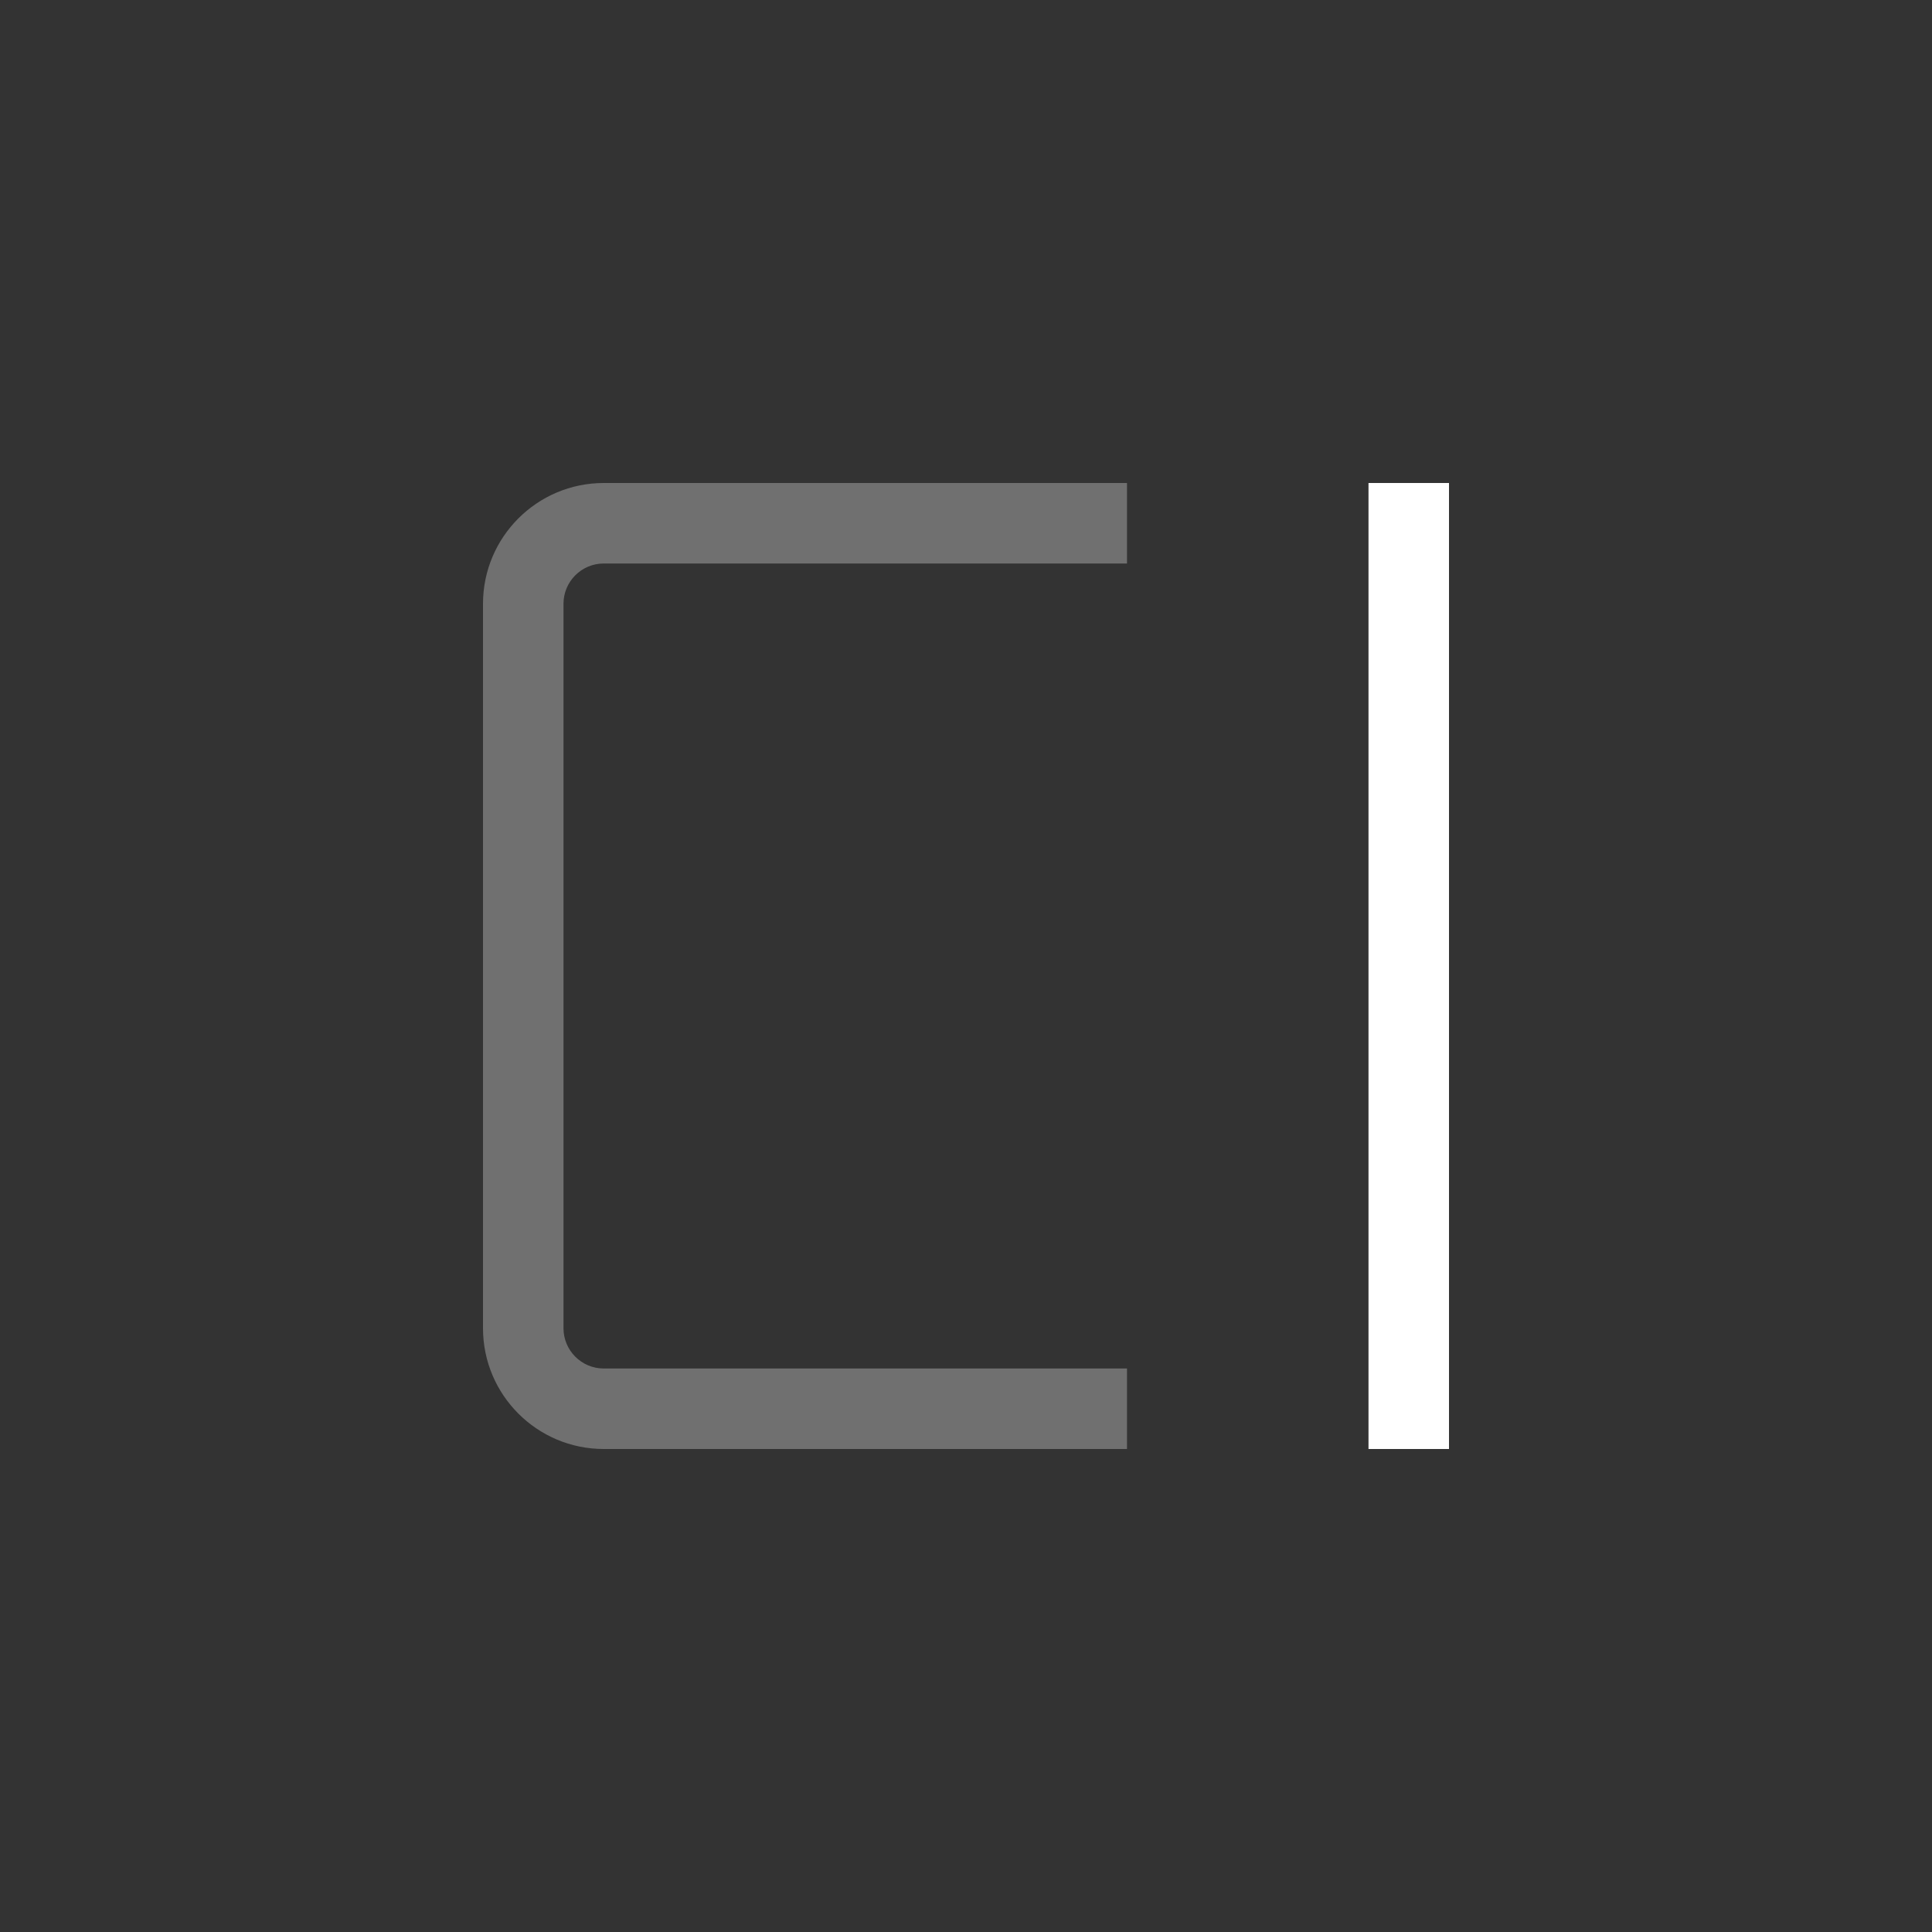 <svg class="svg" width="24" height="24" viewBox="0 0 24 24" xmlns="http://www.w3.org/2000/svg">
    <rect x="0" y="0" width="24" height="24" fill="#333333" stroke="none"/>
    <path d="M7.5 6H14v1H7.5c-.276 0-.5.224-.5.5v9c0 .276.224.5.5.5H14v1H7.5c-.828 0-1.5-.672-1.5-1.5v-9C6 6.672 6.672 6 7.5 6z" fill-rule="evenodd" fill-opacity=".3" fill="#FFFFFF" stroke="none"></path>
    <path d="M18 6v12h-1V6h1z" fill-rule="evenodd" fill-opacity="1" fill="#FFFFFF" stroke="none"></path>
</svg>